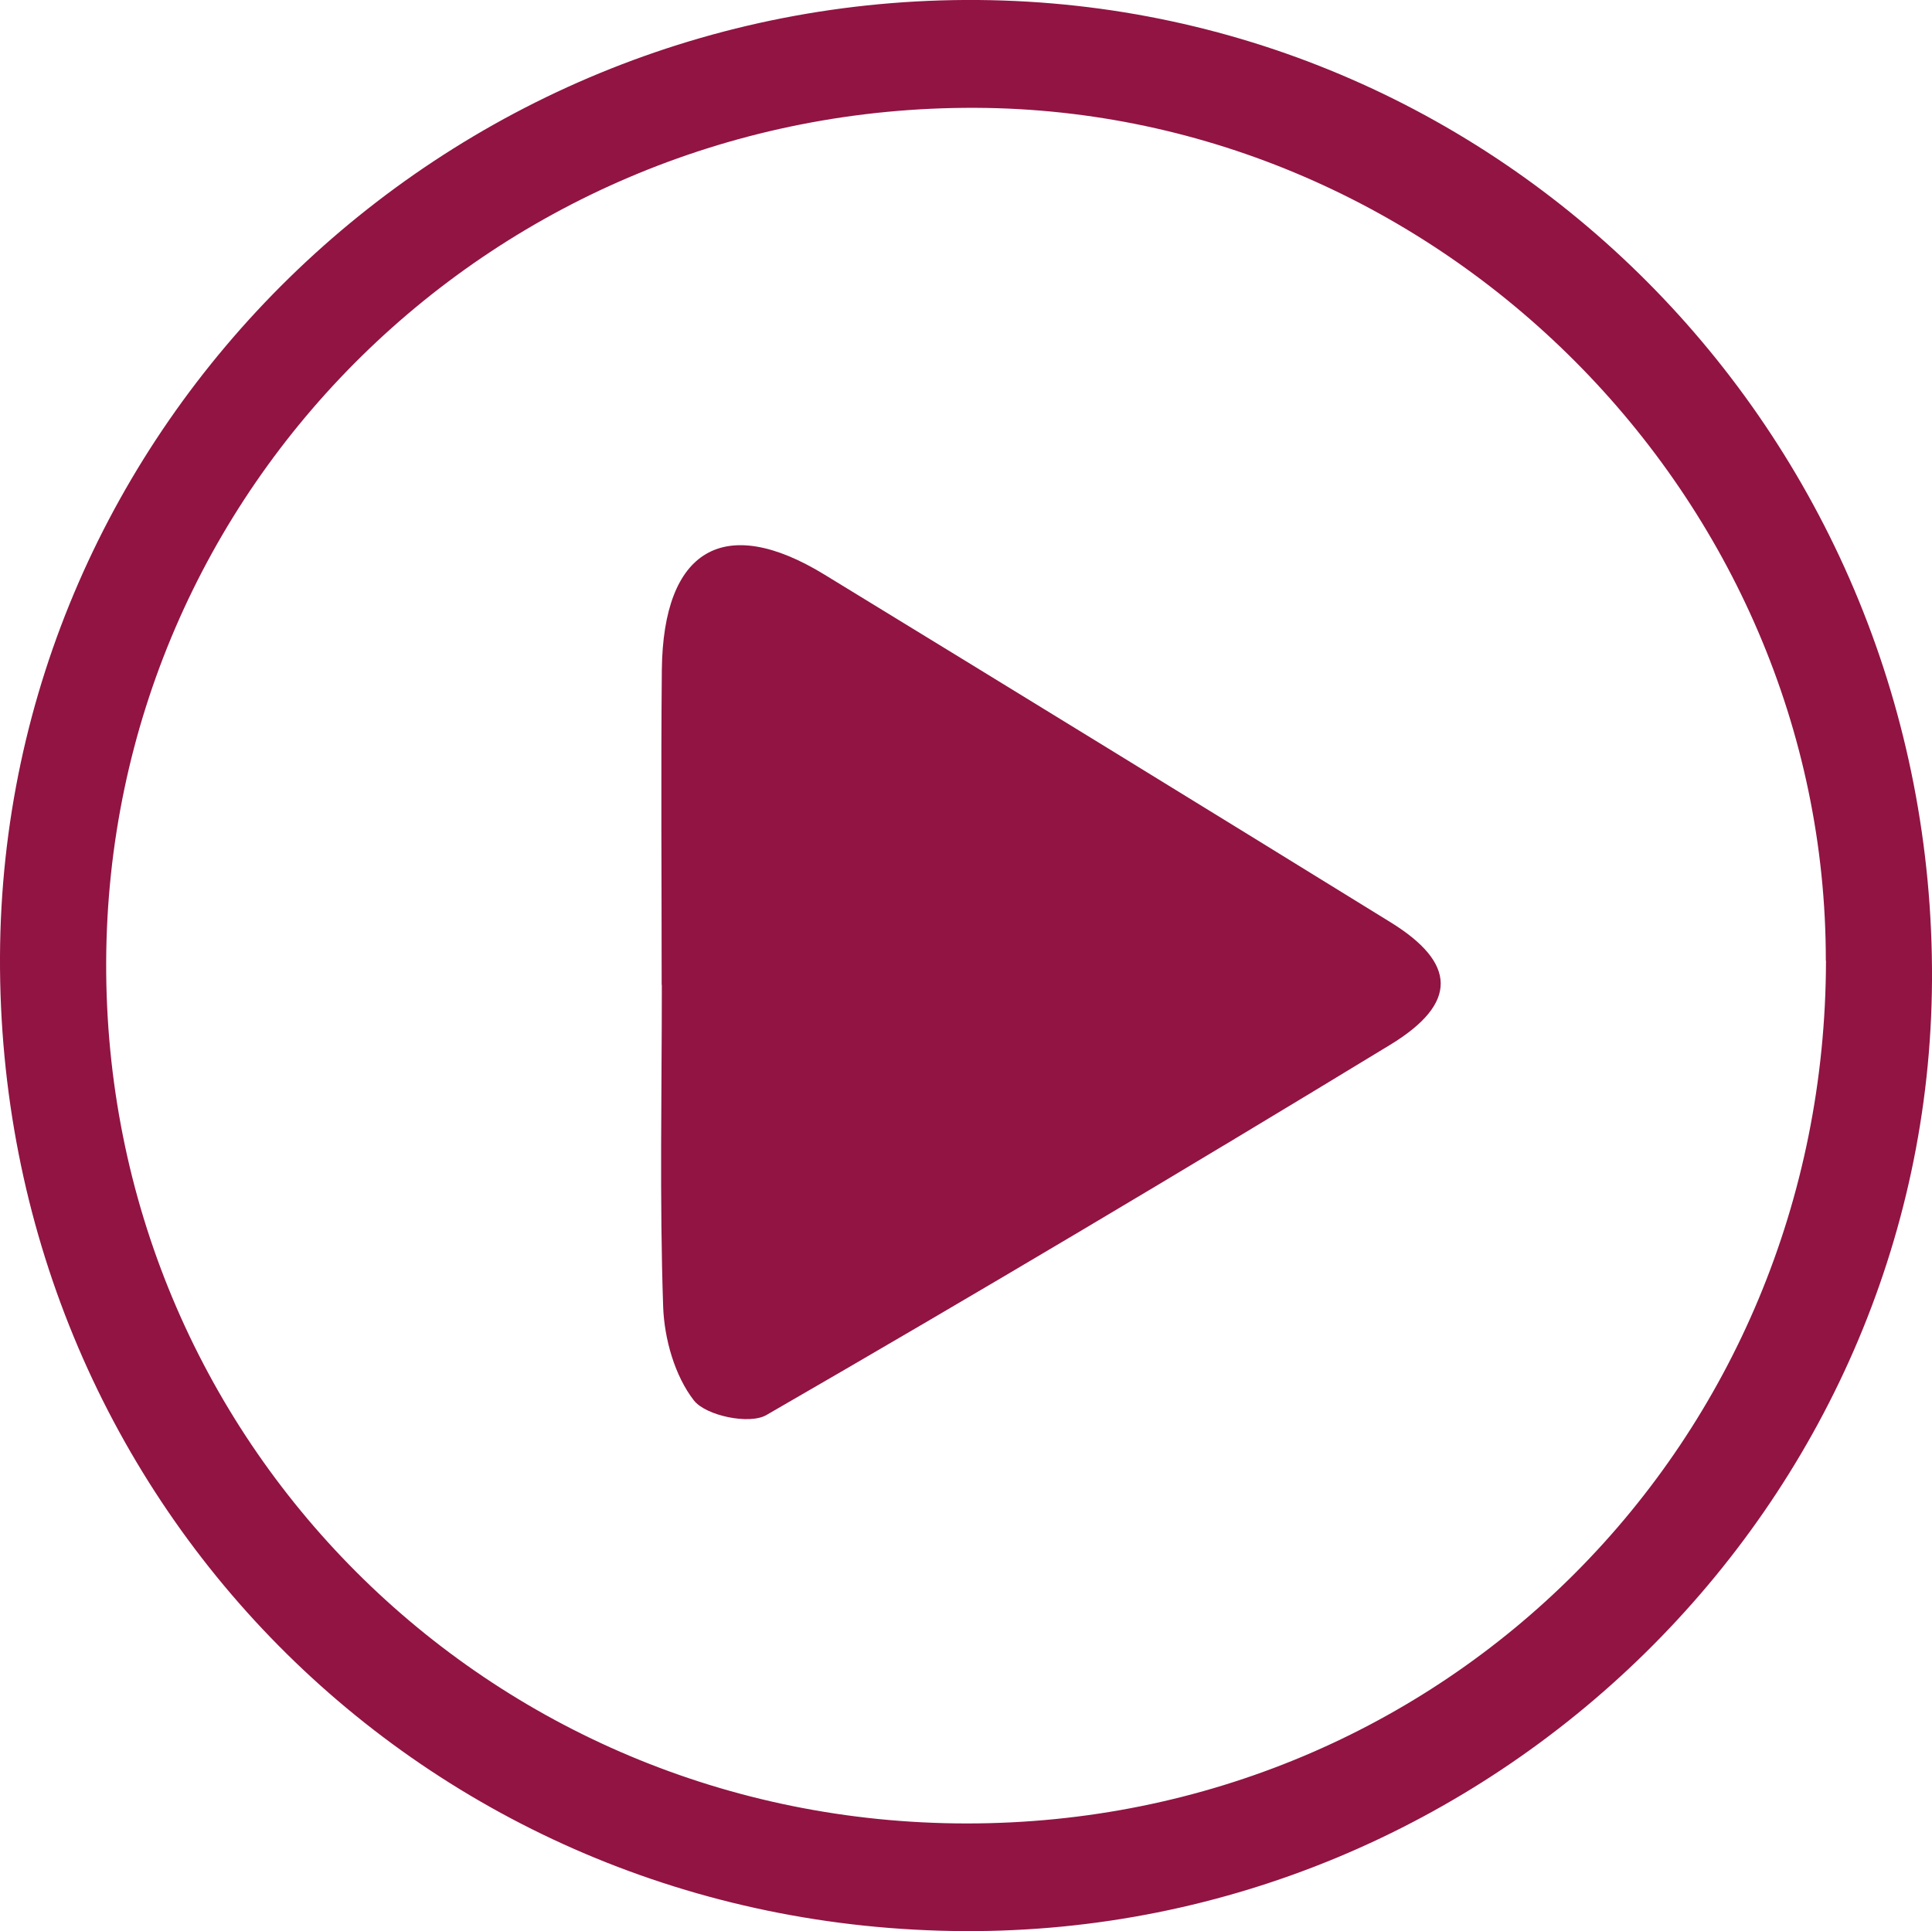 <svg viewBox="0 0 116.27 116.23" xmlns="http://www.w3.org/2000/svg"><g fill="#911443"><path d="m58.03 116.23c-32.52-.16-58.17-26.09-58.03-58.67.14-31.89 26.64-57.81 58.86-57.56 31.94.25 57.58 26.6 57.41 59-.16 31.53-26.47 57.38-58.24 57.23zm51.85-58.41c.03-27.88-23.23-51.21-51.16-51.33-28.87-.12-52.22 22.82-52.33 51.41-.11 28.75 22.95 51.84 51.79 51.85 28.8.01 51.67-22.95 51.71-51.93z"/><path d="m39.82 59.28c0-6.32-.05-12.65.01-18.97.08-7.26 3.76-9.41 9.78-5.73 11.37 6.95 22.72 13.92 34.06 20.92 3.99 2.46 4.1 4.88 0 7.38-12.44 7.57-24.94 15.01-37.55 22.29-1.02.59-3.64.04-4.36-.88-1.15-1.48-1.78-3.7-1.85-5.63-.22-6.45-.08-12.92-.08-19.38z"/></g></svg>